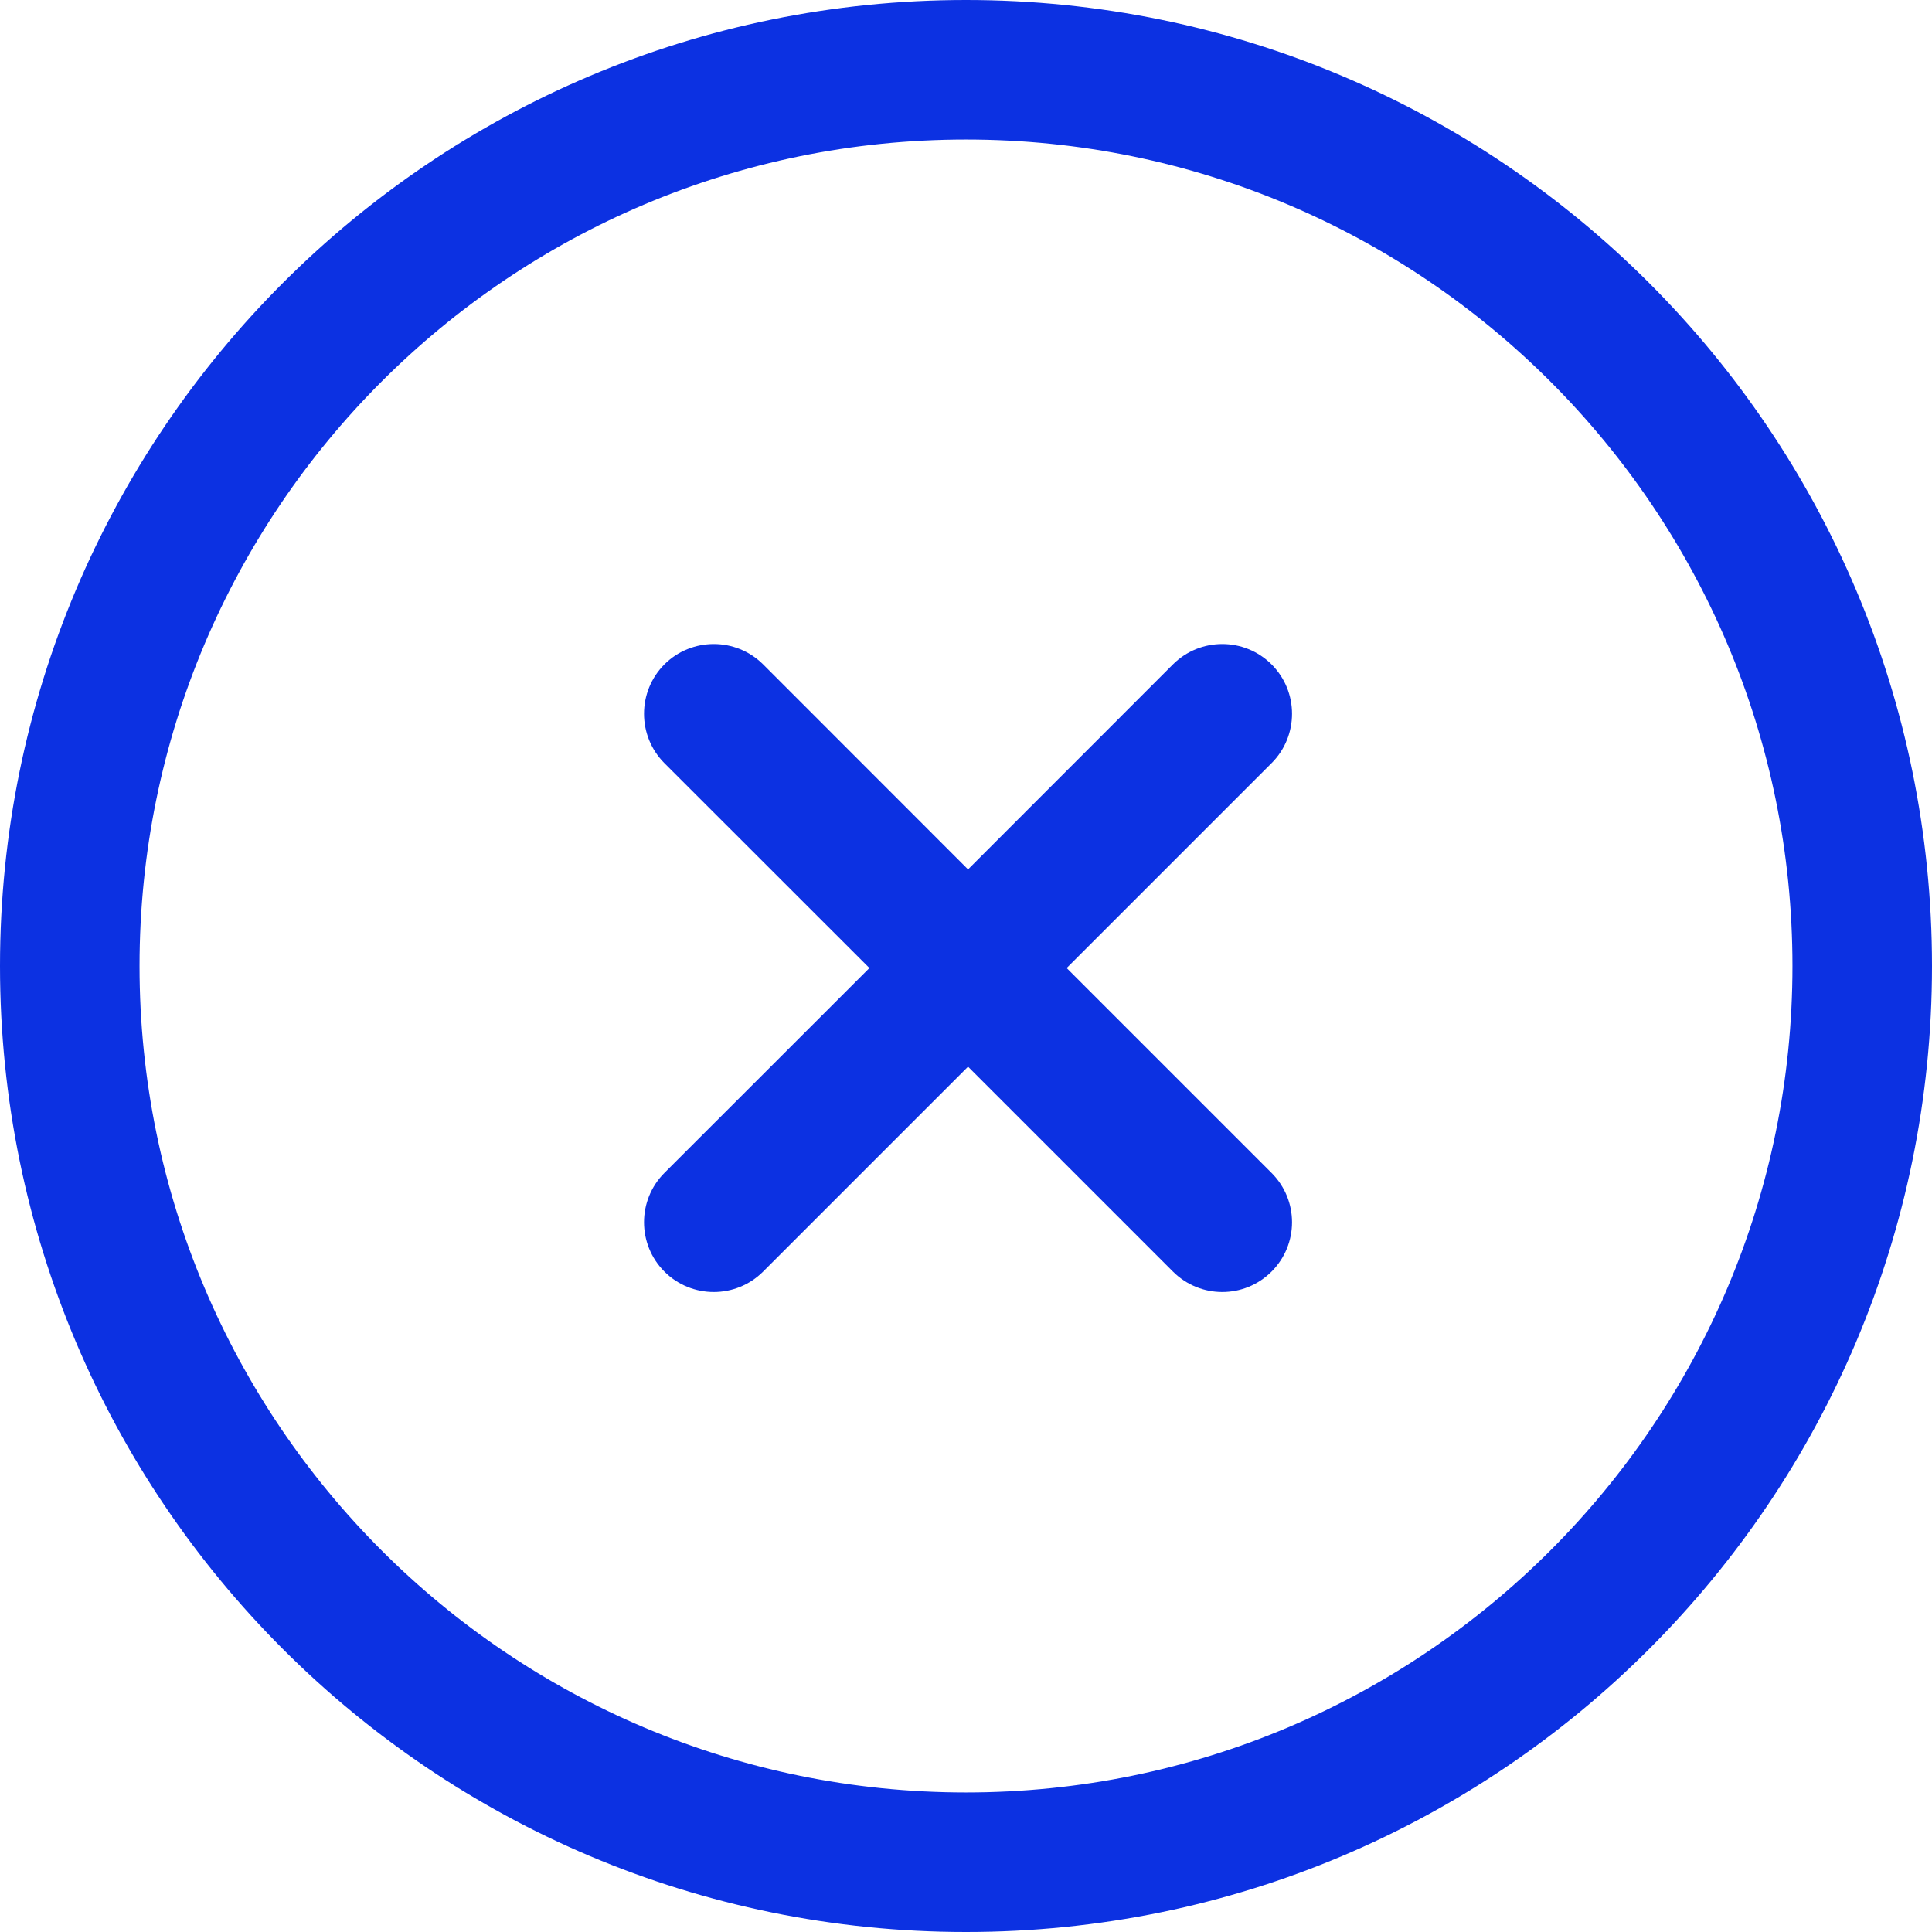<svg width="18" height="18" viewBox="0 0 18 18" fill="none" xmlns="http://www.w3.org/2000/svg">
<path fill-rule="evenodd" clip-rule="evenodd" d="M16.7 9C16.7 13.253 13.253 16.7 9 16.7C4.747 16.7 1.3 13.253 1.3 9C1.3 4.747 4.747 1.3 9 1.3C13.253 1.3 16.7 4.747 16.7 9ZM9 18C13.971 18 18 13.971 18 9C18 4.029 13.971 0 9 0C4.029 0 0 4.029 0 9C0 13.971 4.029 18 9 18ZM11.847 11.847C12.101 11.593 12.101 11.182 11.847 10.928L9.938 9.019L11.847 7.11C12.101 6.856 12.101 6.444 11.847 6.19C11.593 5.937 11.182 5.937 10.928 6.19L9.019 8.1L7.11 6.19C6.856 5.937 6.444 5.937 6.19 6.19C5.937 6.444 5.937 6.856 6.19 7.11L8.1 9.019L6.19 10.928C5.937 11.182 5.937 11.593 6.19 11.847C6.444 12.101 6.856 12.101 7.11 11.847L9.019 9.938L10.928 11.847C11.182 12.101 11.593 12.101 11.847 11.847Z" fill="#0C31E2"/>
</svg>
